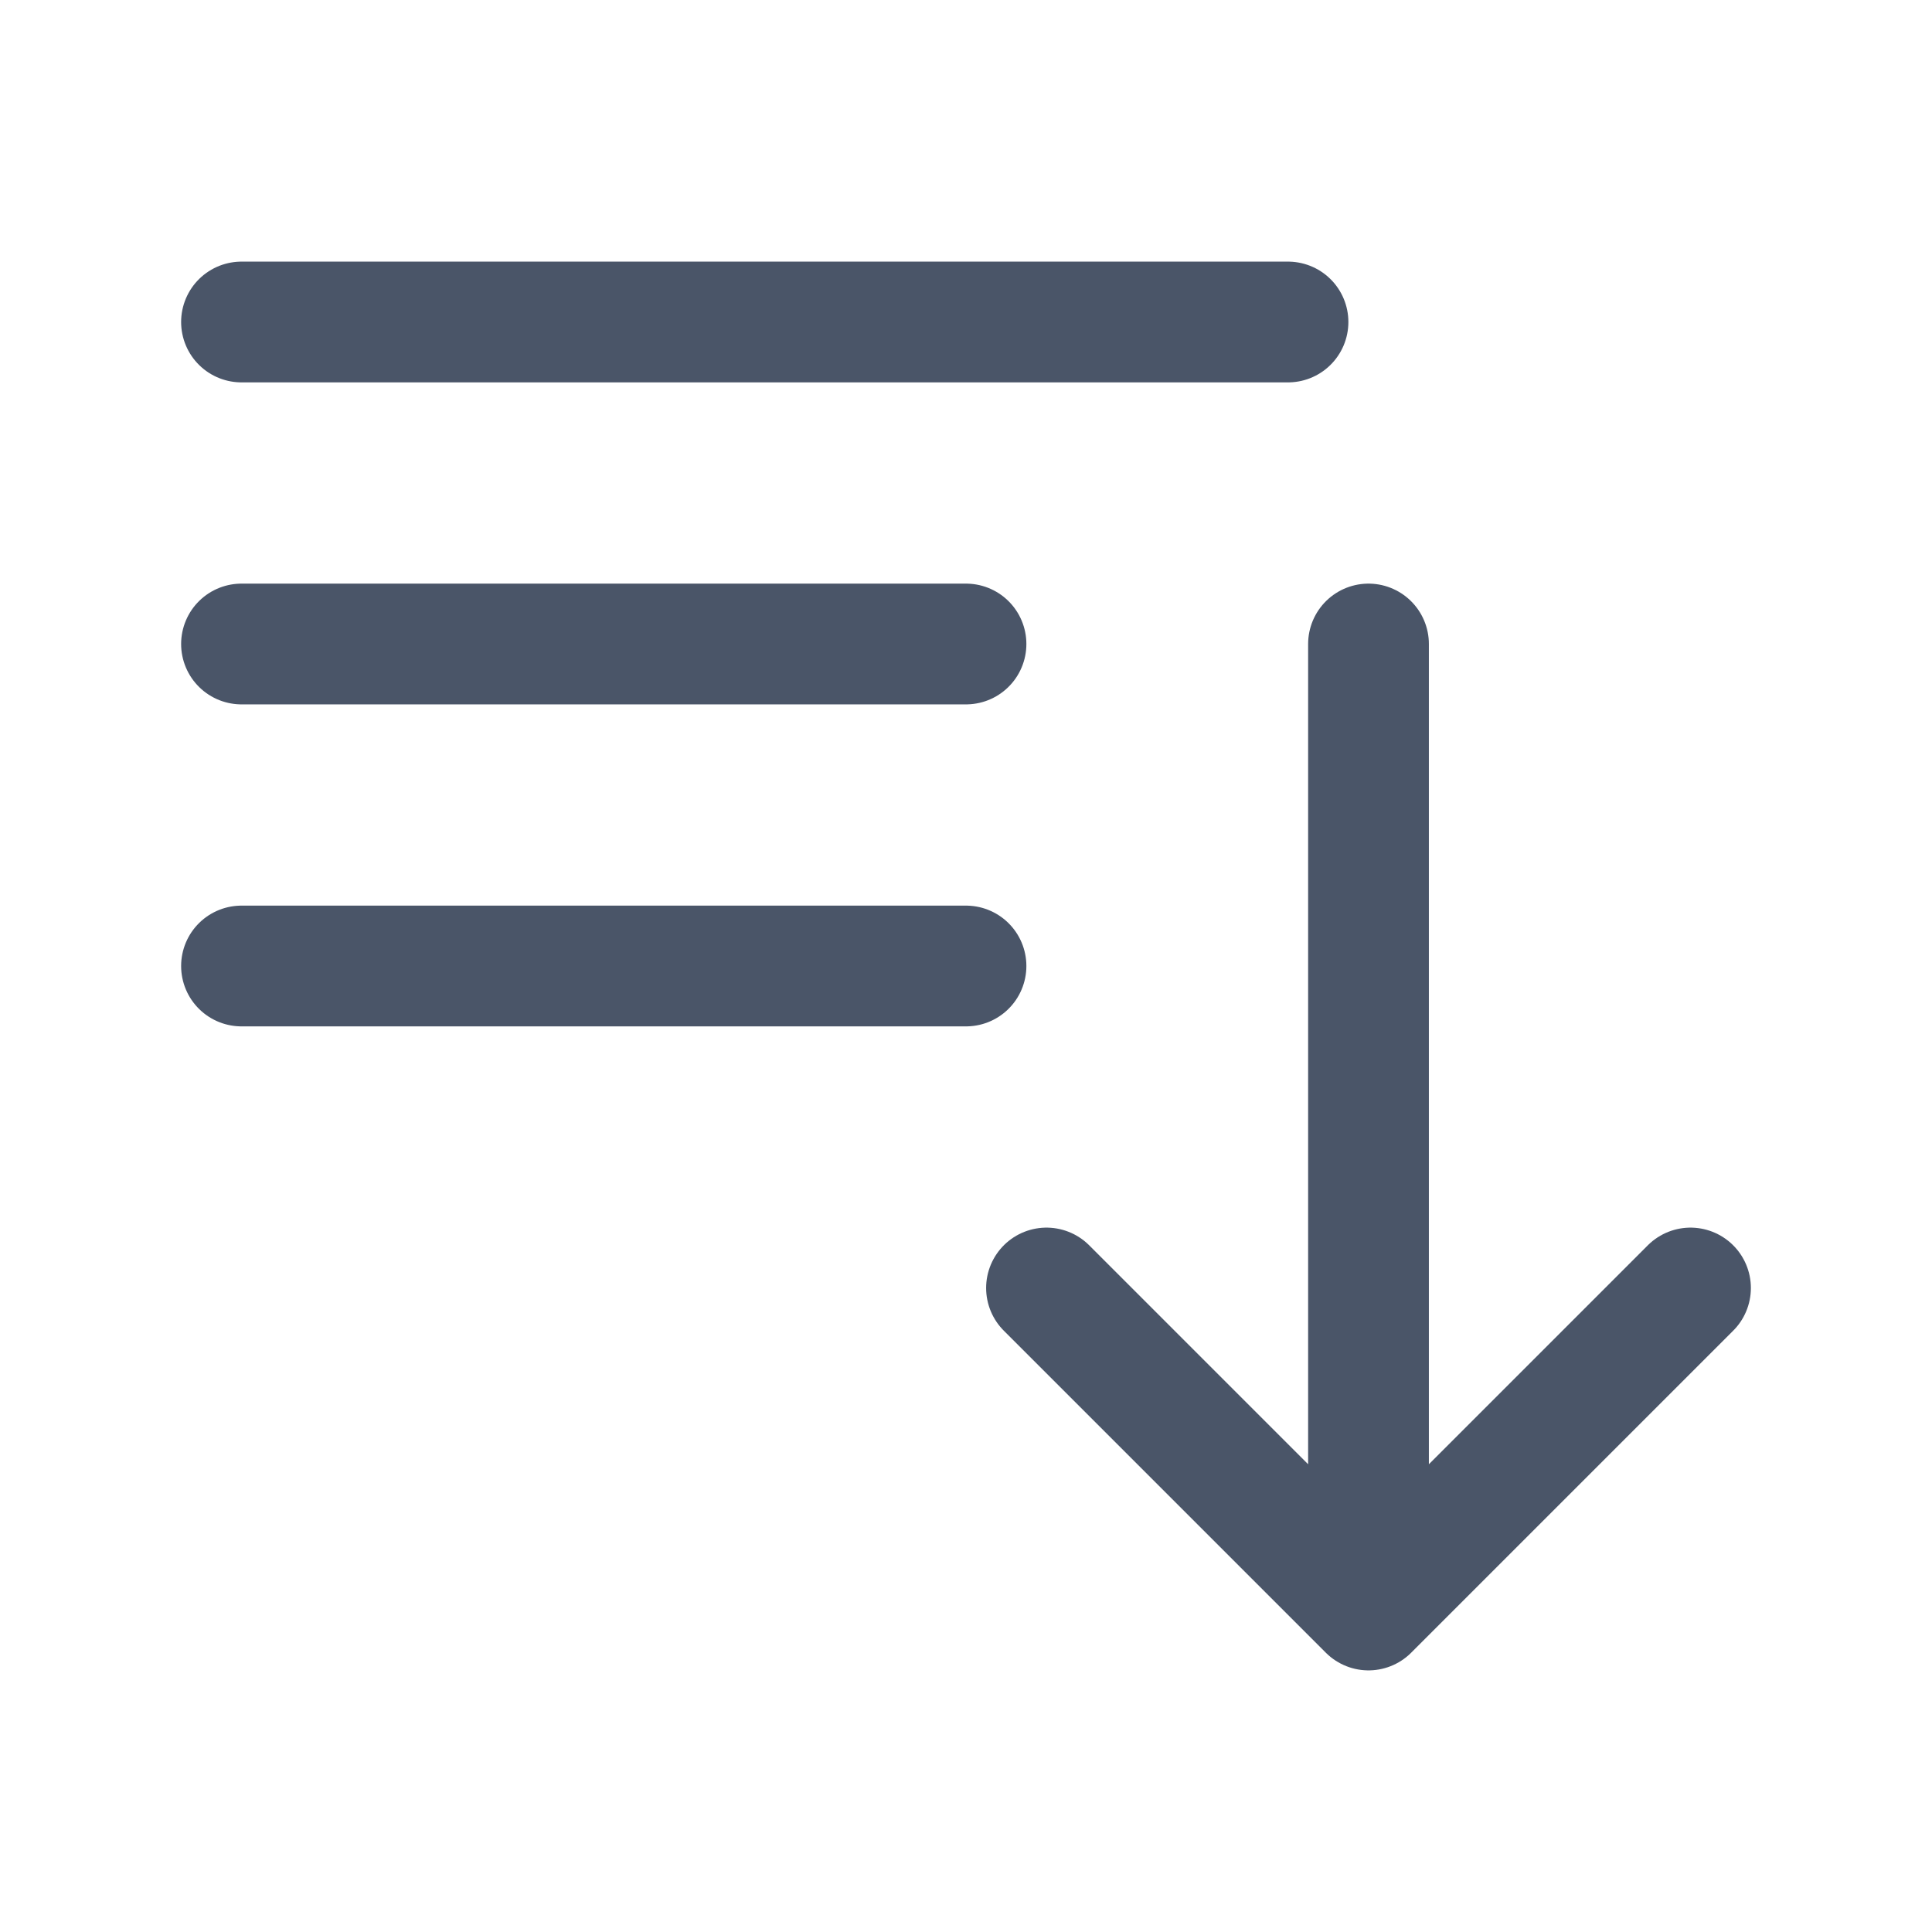 <svg width="24" height="24" viewBox="0 0 24 24" fill="none" xmlns="http://www.w3.org/2000/svg">
<path d="M3 4H16M3 8H12M3 12H12M17 8V20M17 20L13 16M17 20L21 16" stroke="#4A5568" stroke-width="1.5" stroke-linecap="round" stroke-linejoin="round"/>
</svg>
